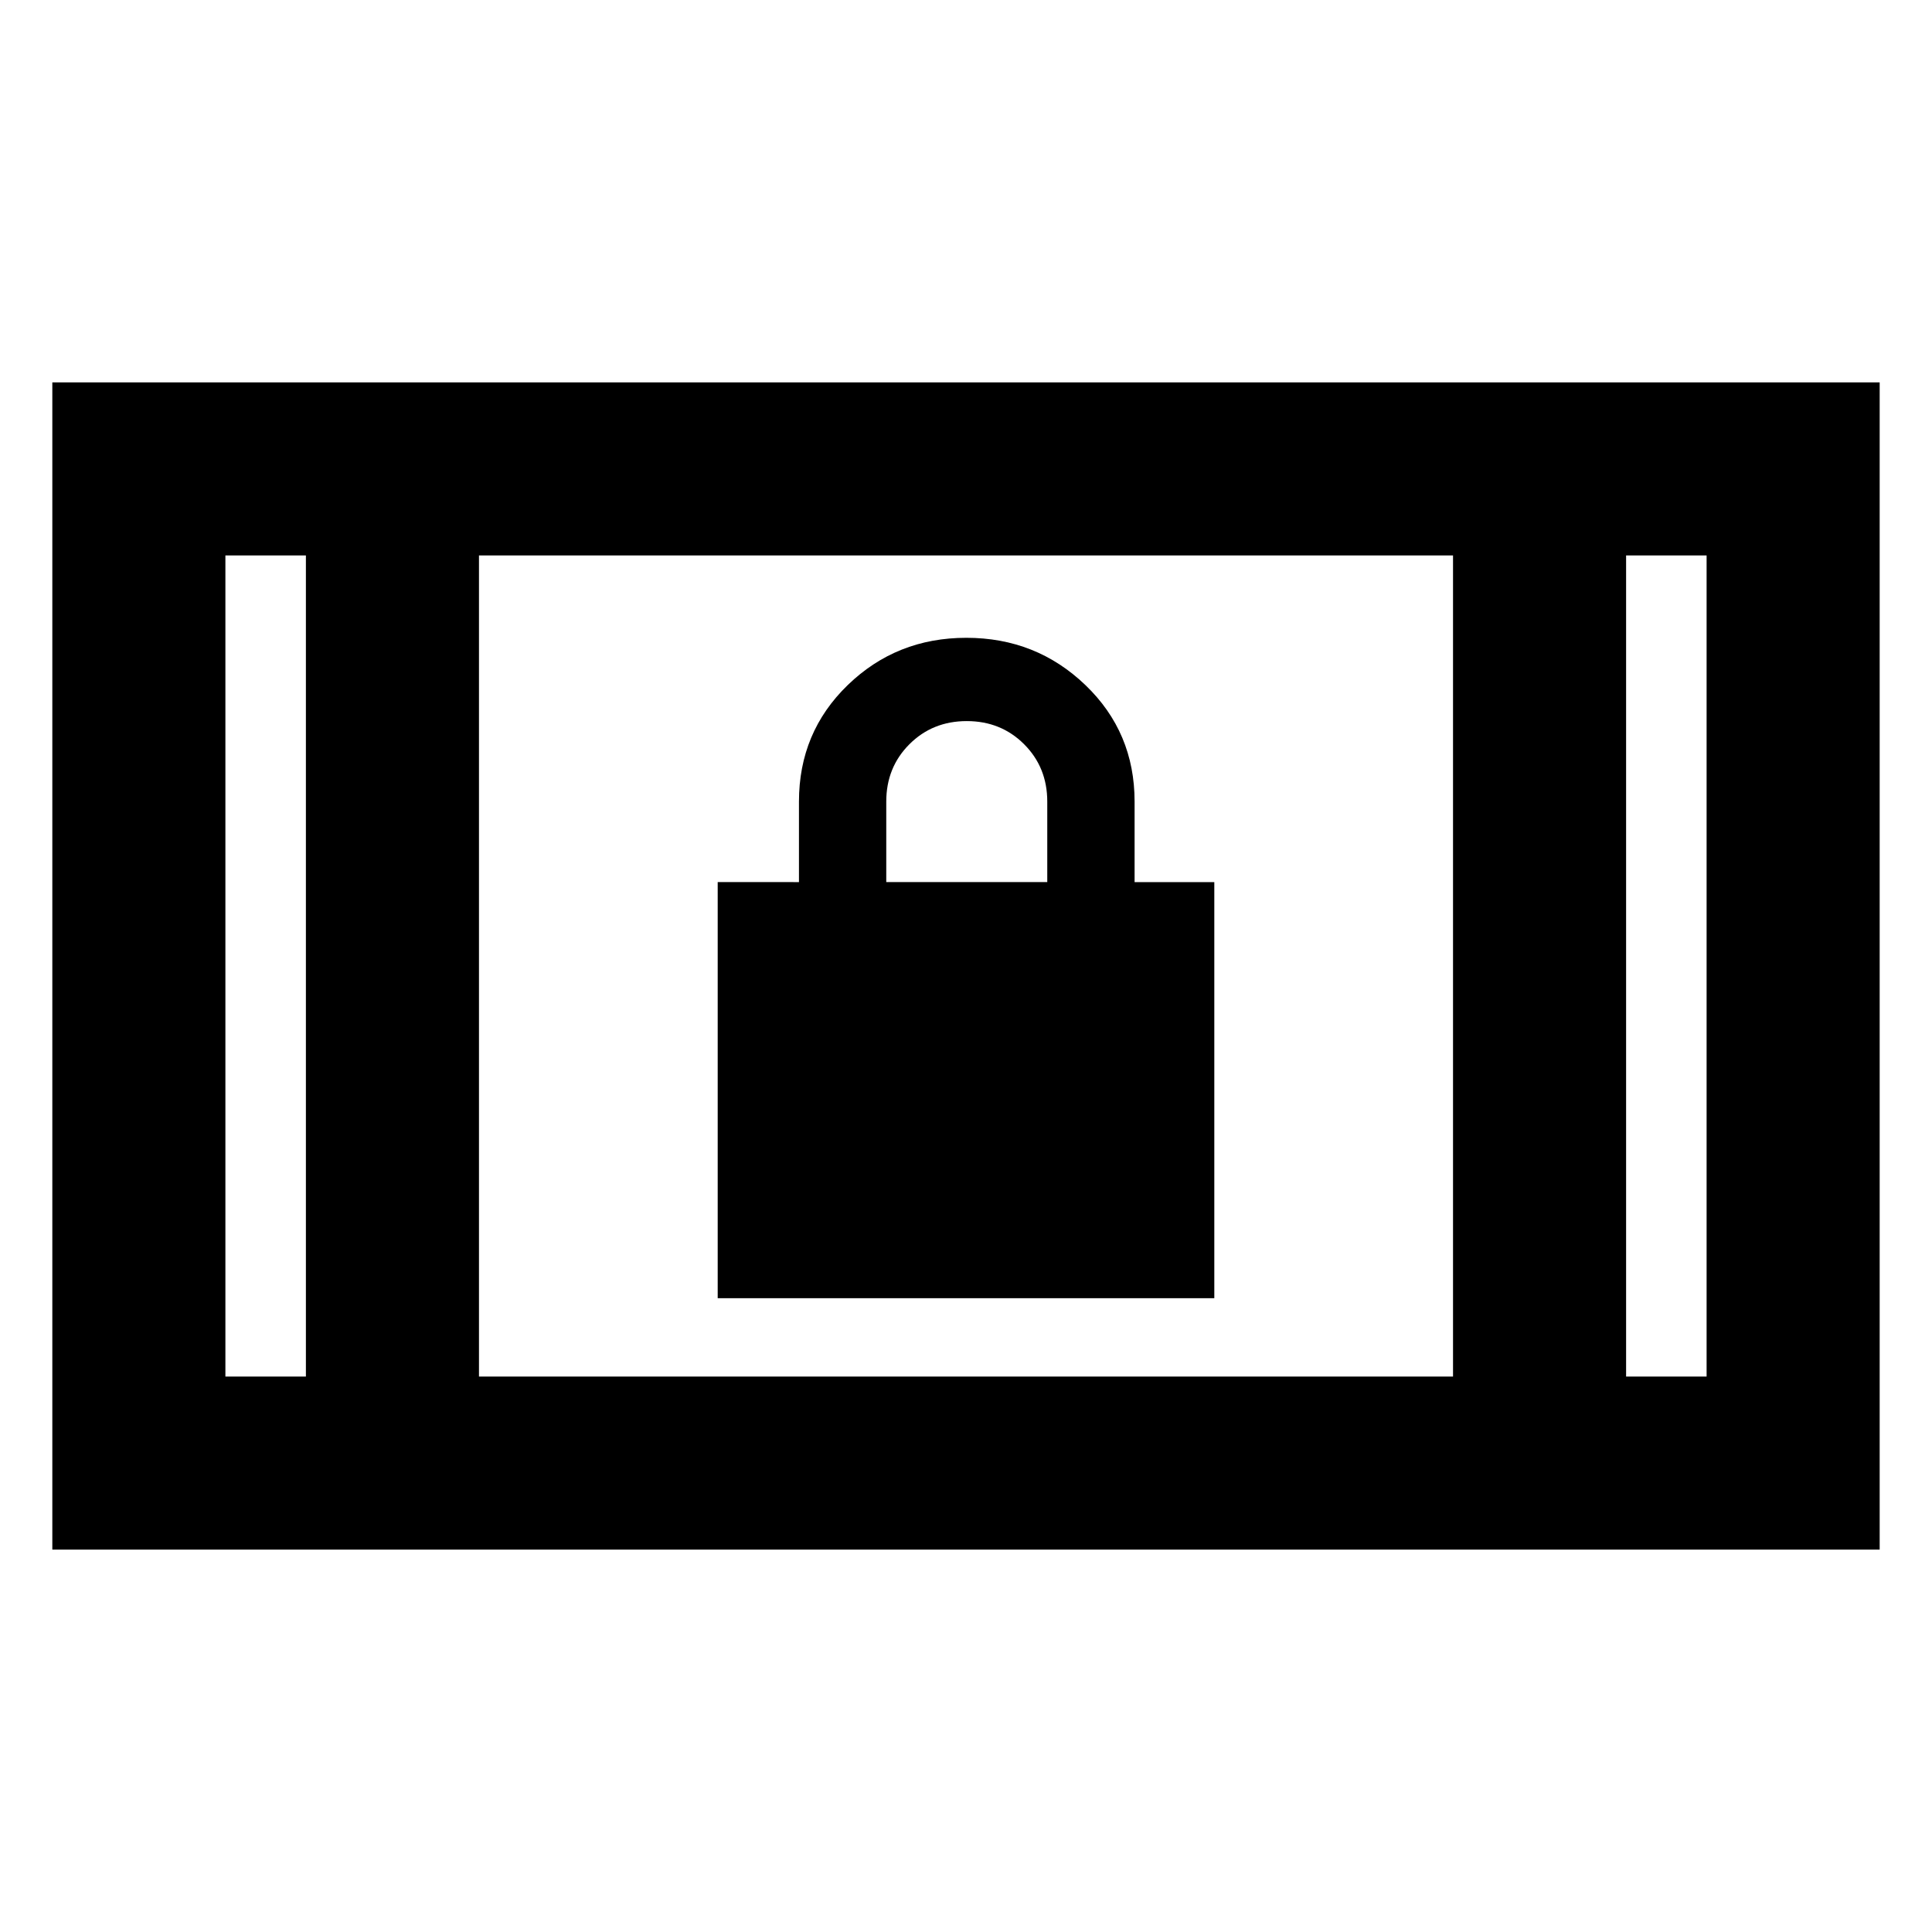 <svg xmlns="http://www.w3.org/2000/svg" height="24" viewBox="0 -960 960 960" width="24"><path d="M26-190v-580h908v580H26Zm126-86v-408h-40v408h40Zm86 0h484v-408H238v408Zm570 0h40v-408h-40v408ZM152-684h-40 40Zm656 0h40-40ZM356.62-314.92v-206.77H397v-40q0-34.46 24.25-57.92 24.25-23.47 58.92-23.47 34.68 0 59.14 23.47 24.46 23.46 24.46 57.92v40h39.61v206.77H356.62Zm83.76-206.77h80v-40q0-17-11.5-28.5t-28.5-11.5q-17 0-28.5 11.5t-11.5 28.5v40Z"/></svg>